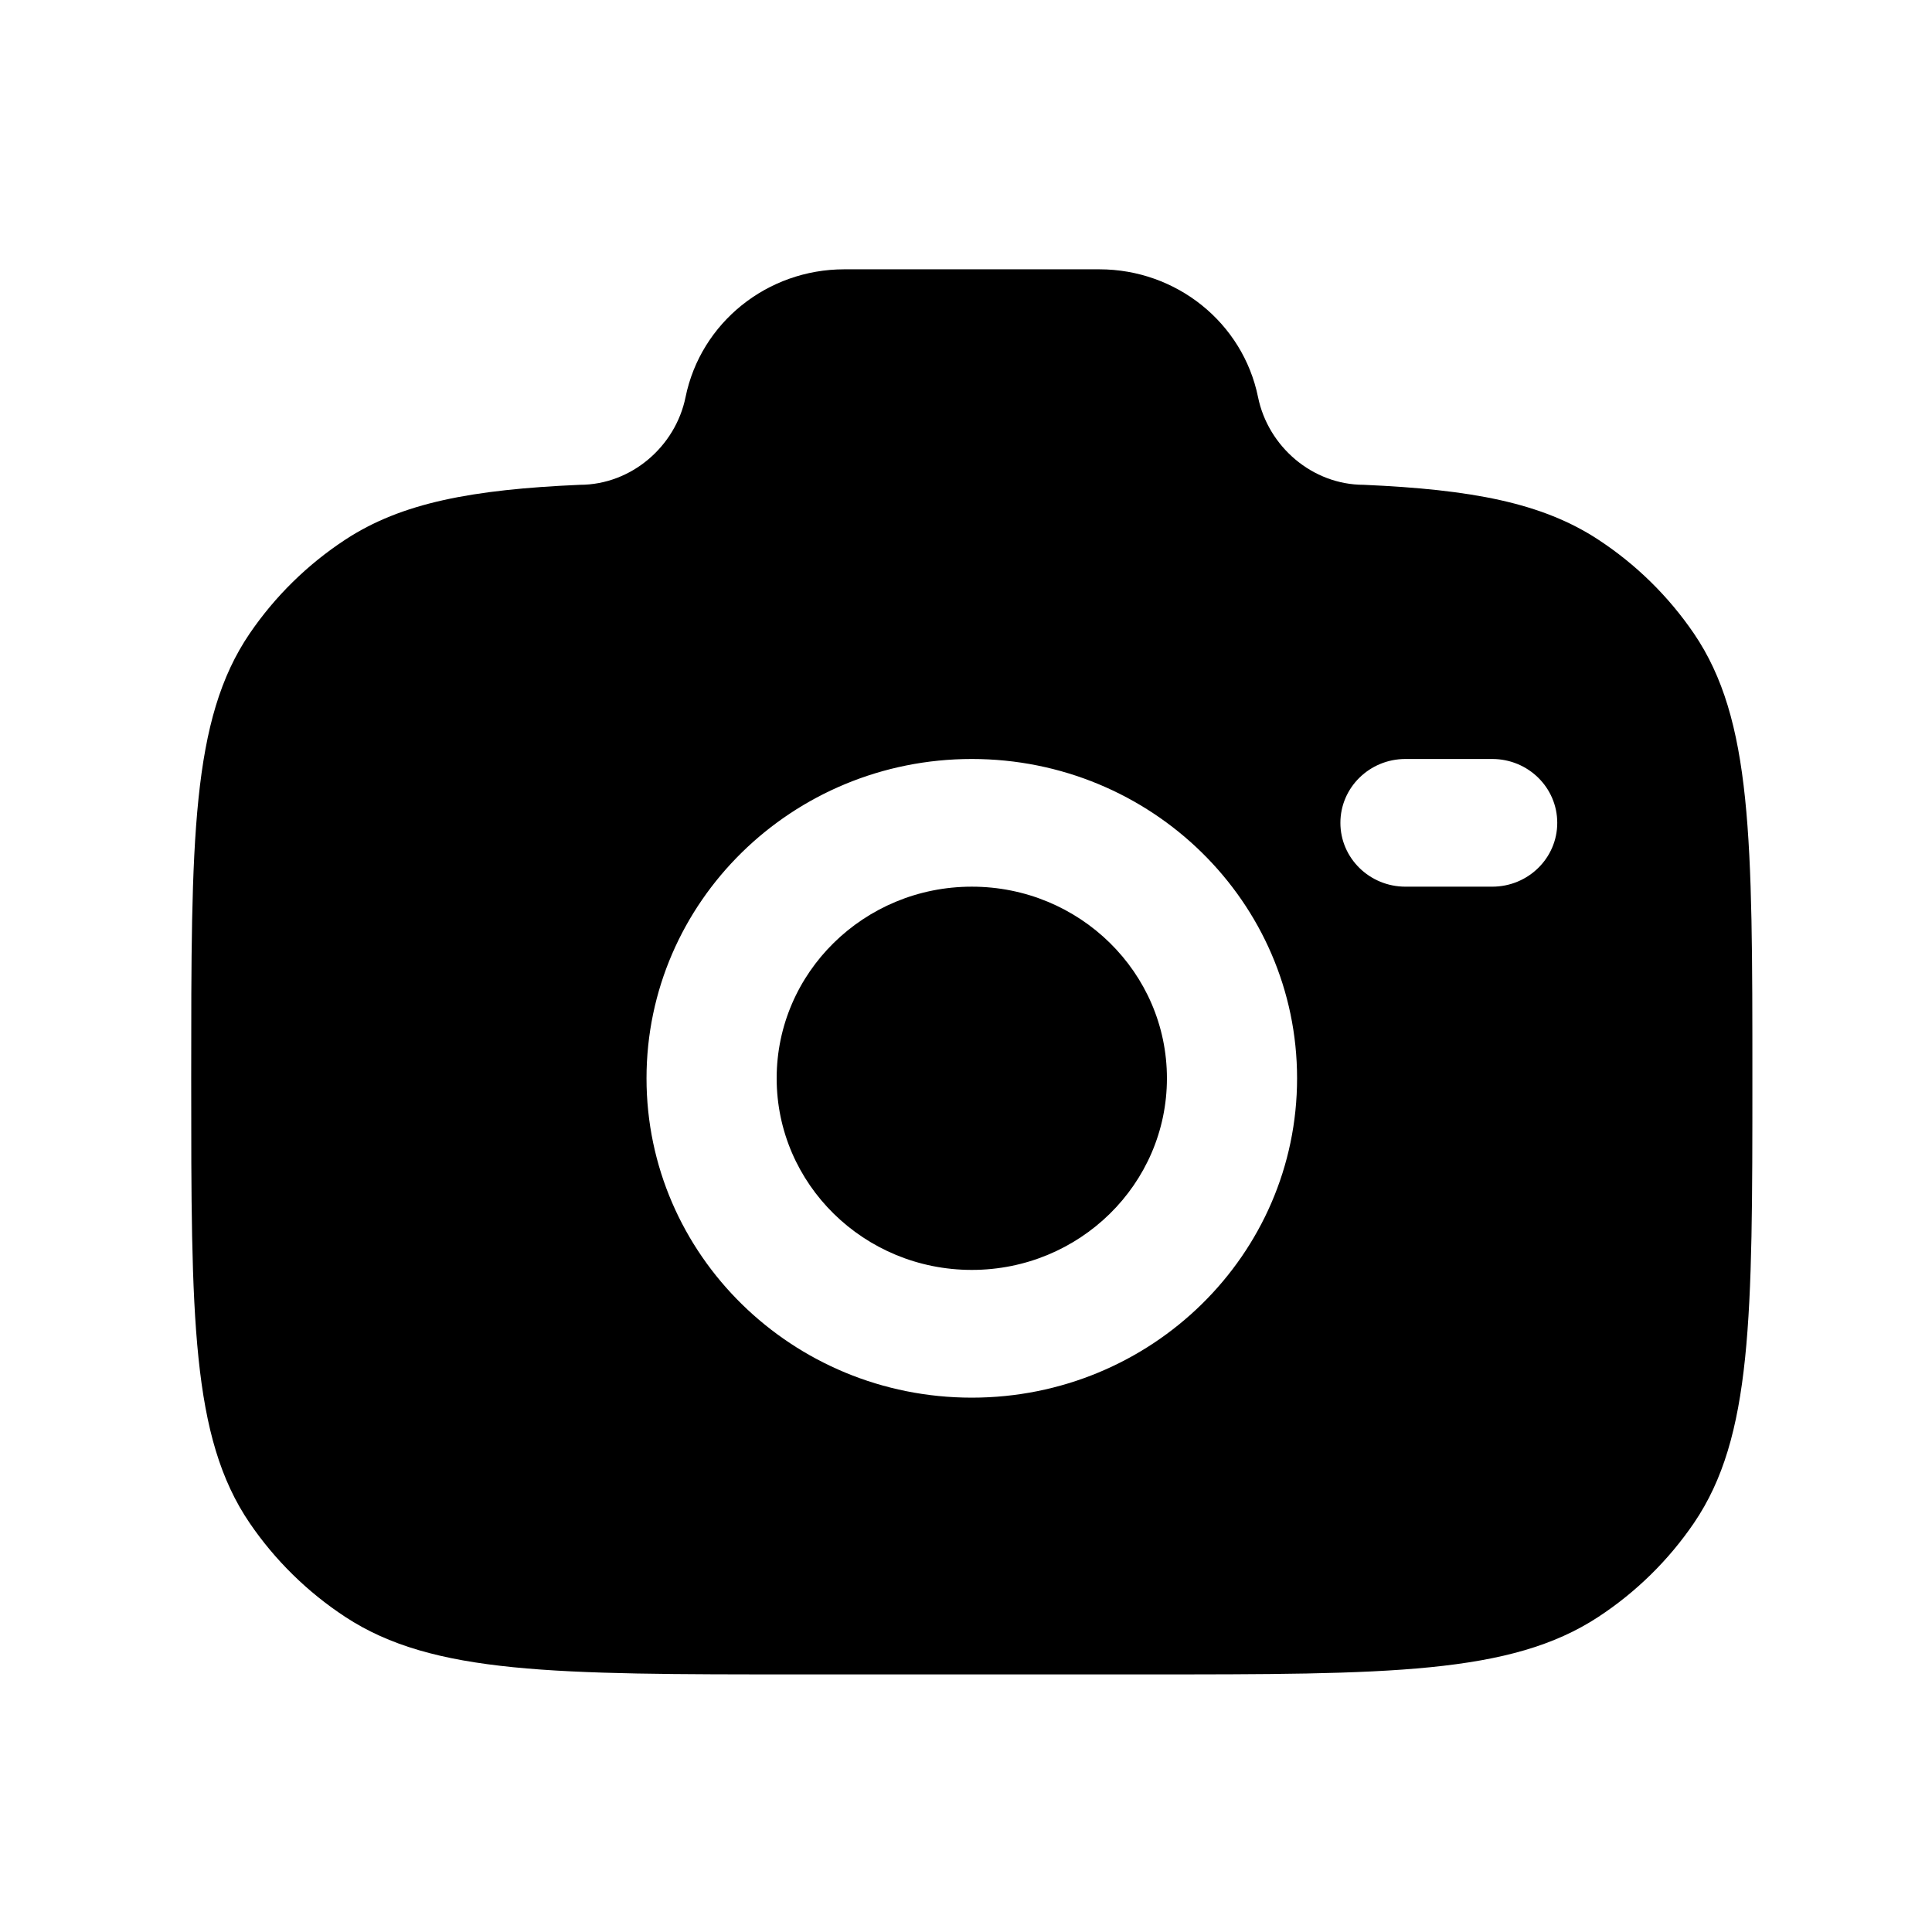 <svg width="33" height="33" viewBox="0 0 33 33" fill="none" xmlns="http://www.w3.org/2000/svg">
<path fill-rule="evenodd" clip-rule="evenodd" d="M13.636 28.6H19.562C23.723 28.6 25.804 28.6 27.299 27.619C27.946 27.195 28.501 26.649 28.934 26.014C29.932 24.547 29.932 22.504 29.932 18.418C29.932 14.332 29.932 12.29 28.934 10.822C28.501 10.187 27.946 9.641 27.299 9.217C26.338 8.587 25.136 8.362 23.295 8.281C22.416 8.281 21.66 7.628 21.488 6.782C21.229 5.513 20.095 4.6 18.777 4.6H14.421C13.103 4.6 11.969 5.513 11.71 6.782C11.538 7.628 10.781 8.281 9.903 8.281C8.062 8.362 6.86 8.587 5.899 9.217C5.252 9.641 4.697 10.187 4.264 10.822C3.266 12.29 3.266 14.332 3.266 18.418C3.266 22.504 3.266 24.547 4.264 26.014C4.697 26.649 5.252 27.195 5.899 27.619C7.394 28.6 9.475 28.6 13.636 28.6ZM16.599 12.964C13.531 12.964 11.043 15.406 11.043 18.418C11.043 21.431 13.531 23.873 16.599 23.873C19.667 23.873 22.155 21.431 22.155 18.418C22.155 15.406 19.667 12.964 16.599 12.964ZM16.599 15.145C14.758 15.145 13.266 16.611 13.266 18.418C13.266 20.226 14.758 21.691 16.599 21.691C18.44 21.691 19.932 20.226 19.932 18.418C19.932 16.611 18.44 15.145 16.599 15.145ZM22.895 14.055C22.895 13.452 23.393 12.964 24.006 12.964H25.488C26.102 12.964 26.599 13.452 26.599 14.055C26.599 14.657 26.102 15.145 25.488 15.145H24.006C23.393 15.145 22.895 14.657 22.895 14.055Z" fill="black"/>
</svg>

